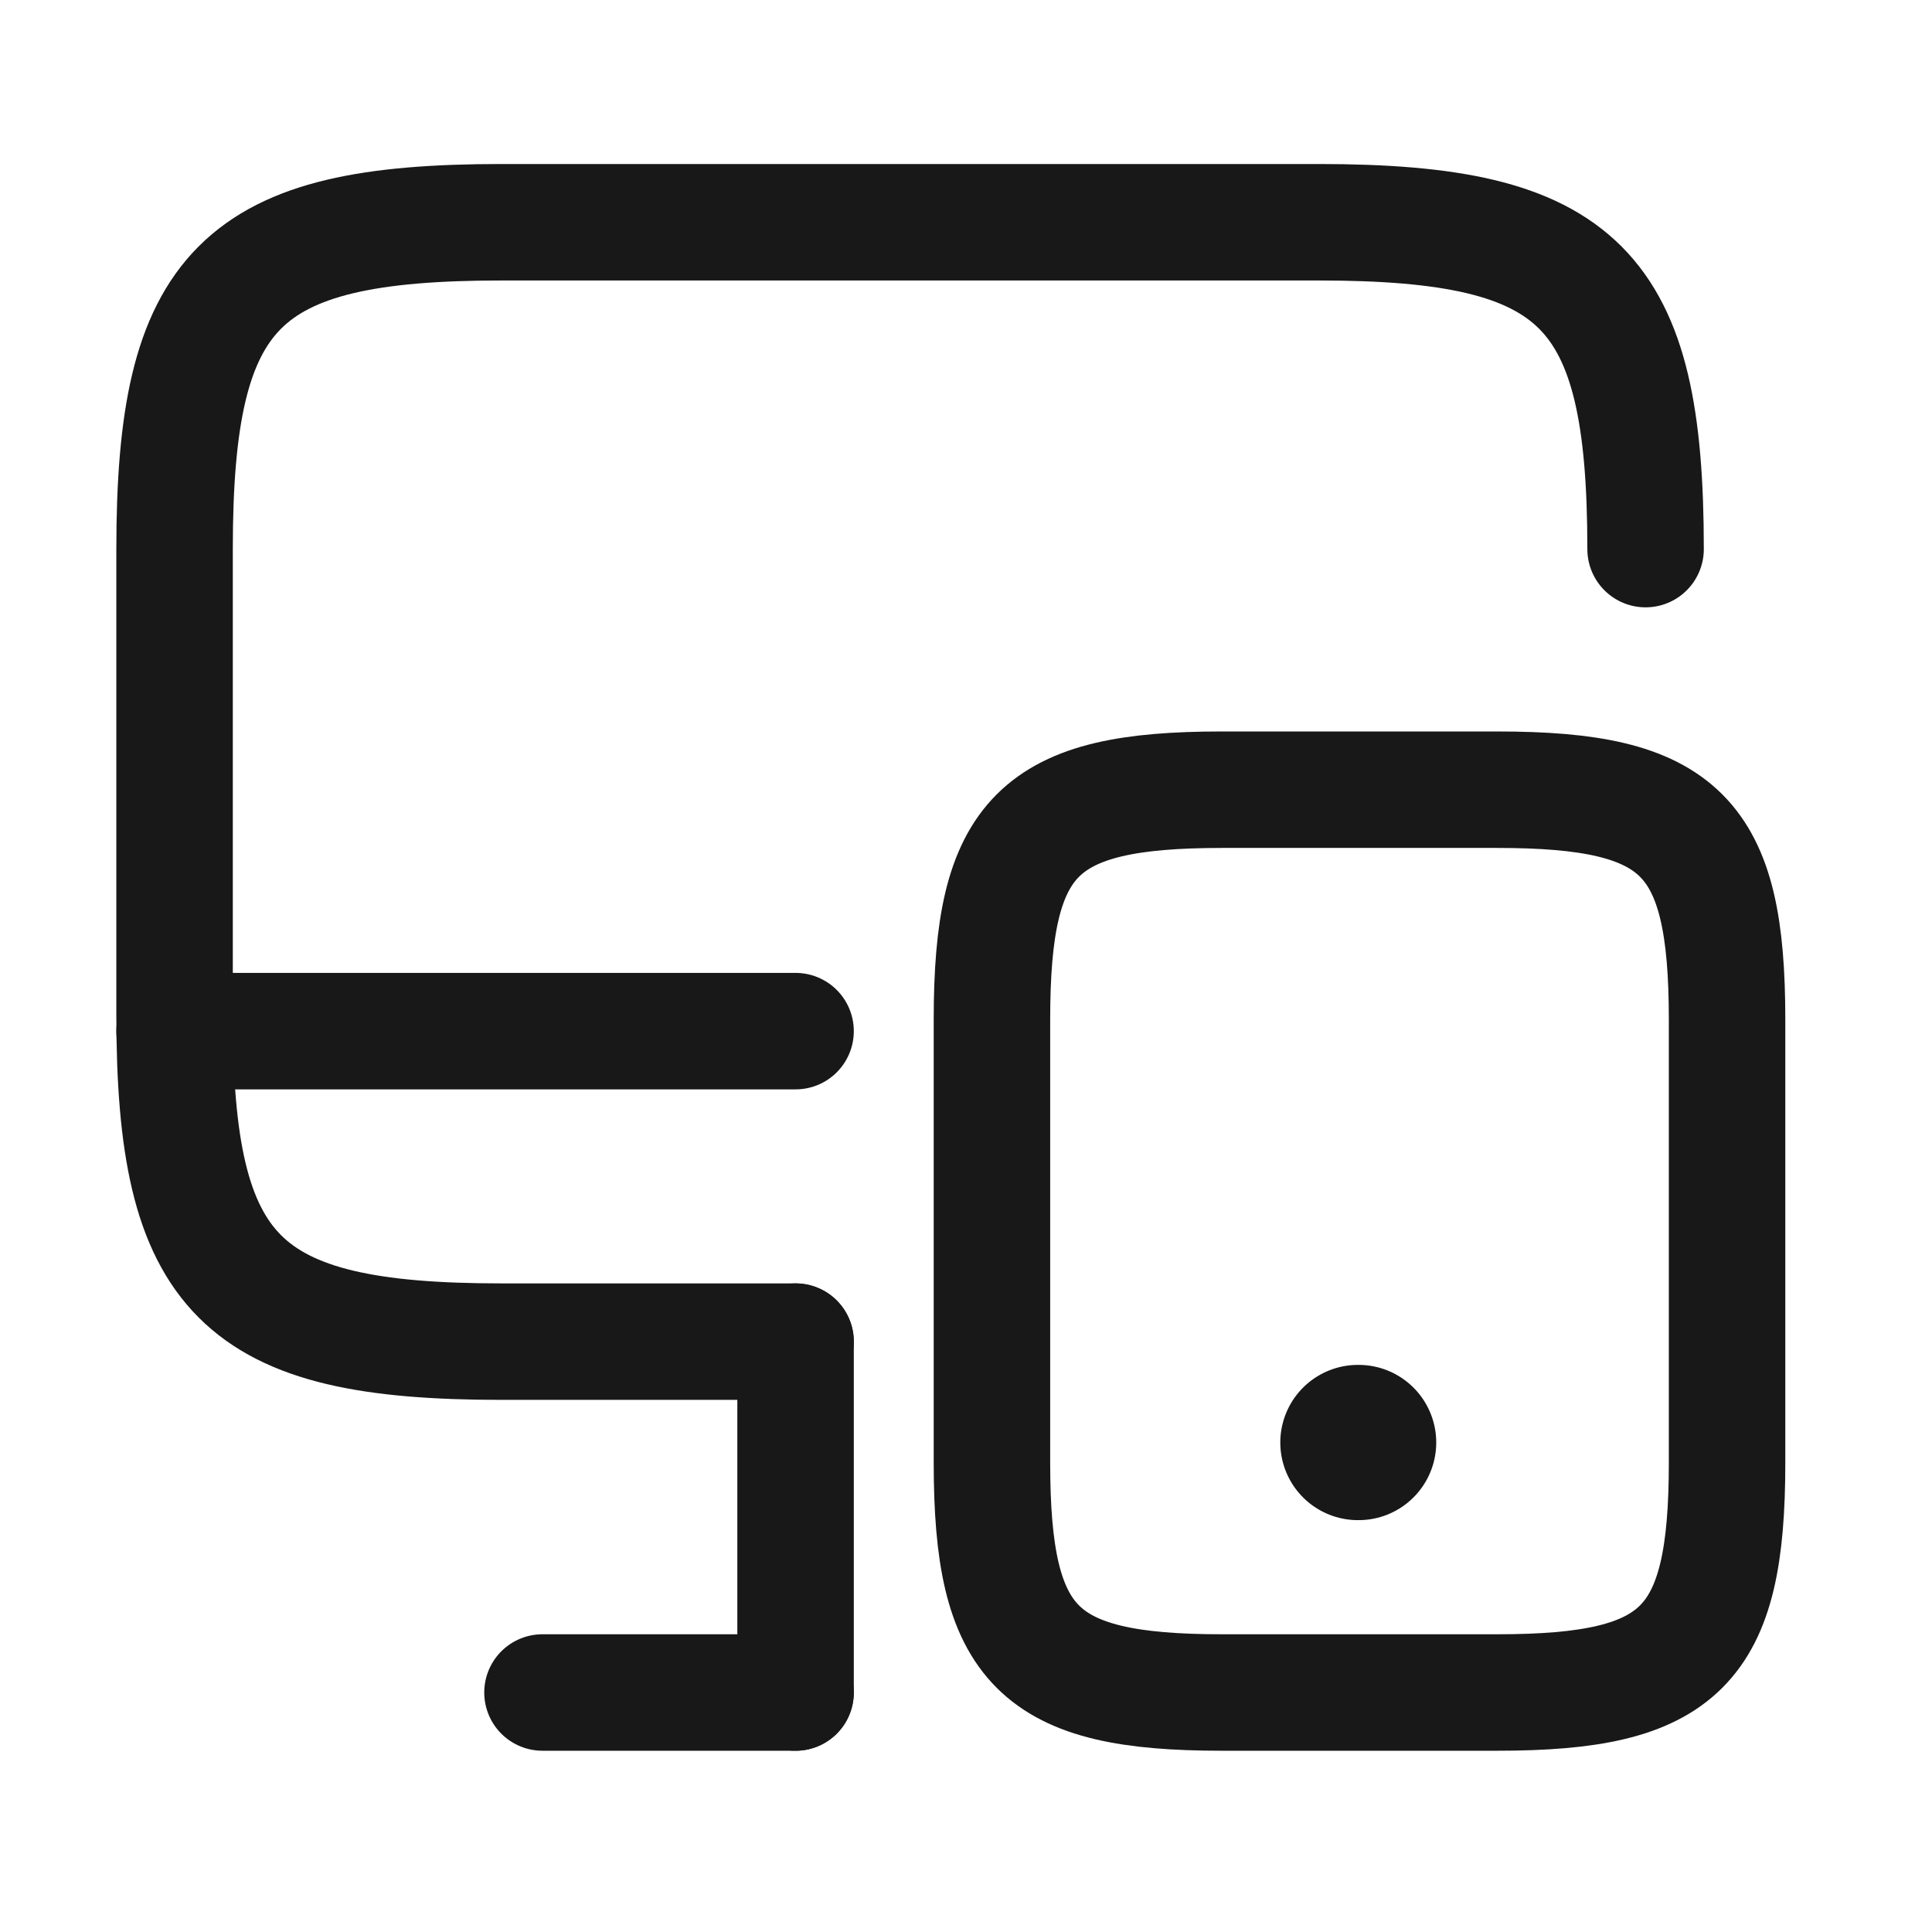 <svg width="28" height="28" viewBox="0 0 28 28" fill="none" xmlns="http://www.w3.org/2000/svg">
<path d="M11.53 19.444H7.266C3.475 19.444 2.53 18.499 2.53 14.708V7.958C2.53 4.166 3.475 3.221 7.266 3.221H19.112C22.904 3.221 23.849 4.166 23.849 7.958" stroke="#181818" stroke-width="1.688" stroke-linecap="round" stroke-linejoin="round"/>
<path d="M11.53 24.529V19.444" stroke="#181818" stroke-width="1.688" stroke-linecap="round" stroke-linejoin="round"/>
<path d="M2.53 14.944H11.53" stroke="#181818" stroke-width="1.688" stroke-linecap="round" stroke-linejoin="round"/>
<path d="M7.862 24.529H11.53" stroke="#181818" stroke-width="1.688" stroke-linecap="round" stroke-linejoin="round"/>
<path d="M25.03 14.775V21.199C25.03 23.865 24.366 24.529 21.7 24.529H17.706C15.04 24.529 14.376 23.865 14.376 21.199V14.775C14.376 12.109 15.04 11.445 17.706 11.445H21.7C24.366 11.445 25.03 12.109 25.03 14.775Z" stroke="#181818" stroke-width="1.688" stroke-linecap="round" stroke-linejoin="round"/>
<path d="M19.68 20.906H19.69" stroke="#181818" stroke-width="2.25" stroke-linecap="round" stroke-linejoin="round"/>
</svg>
